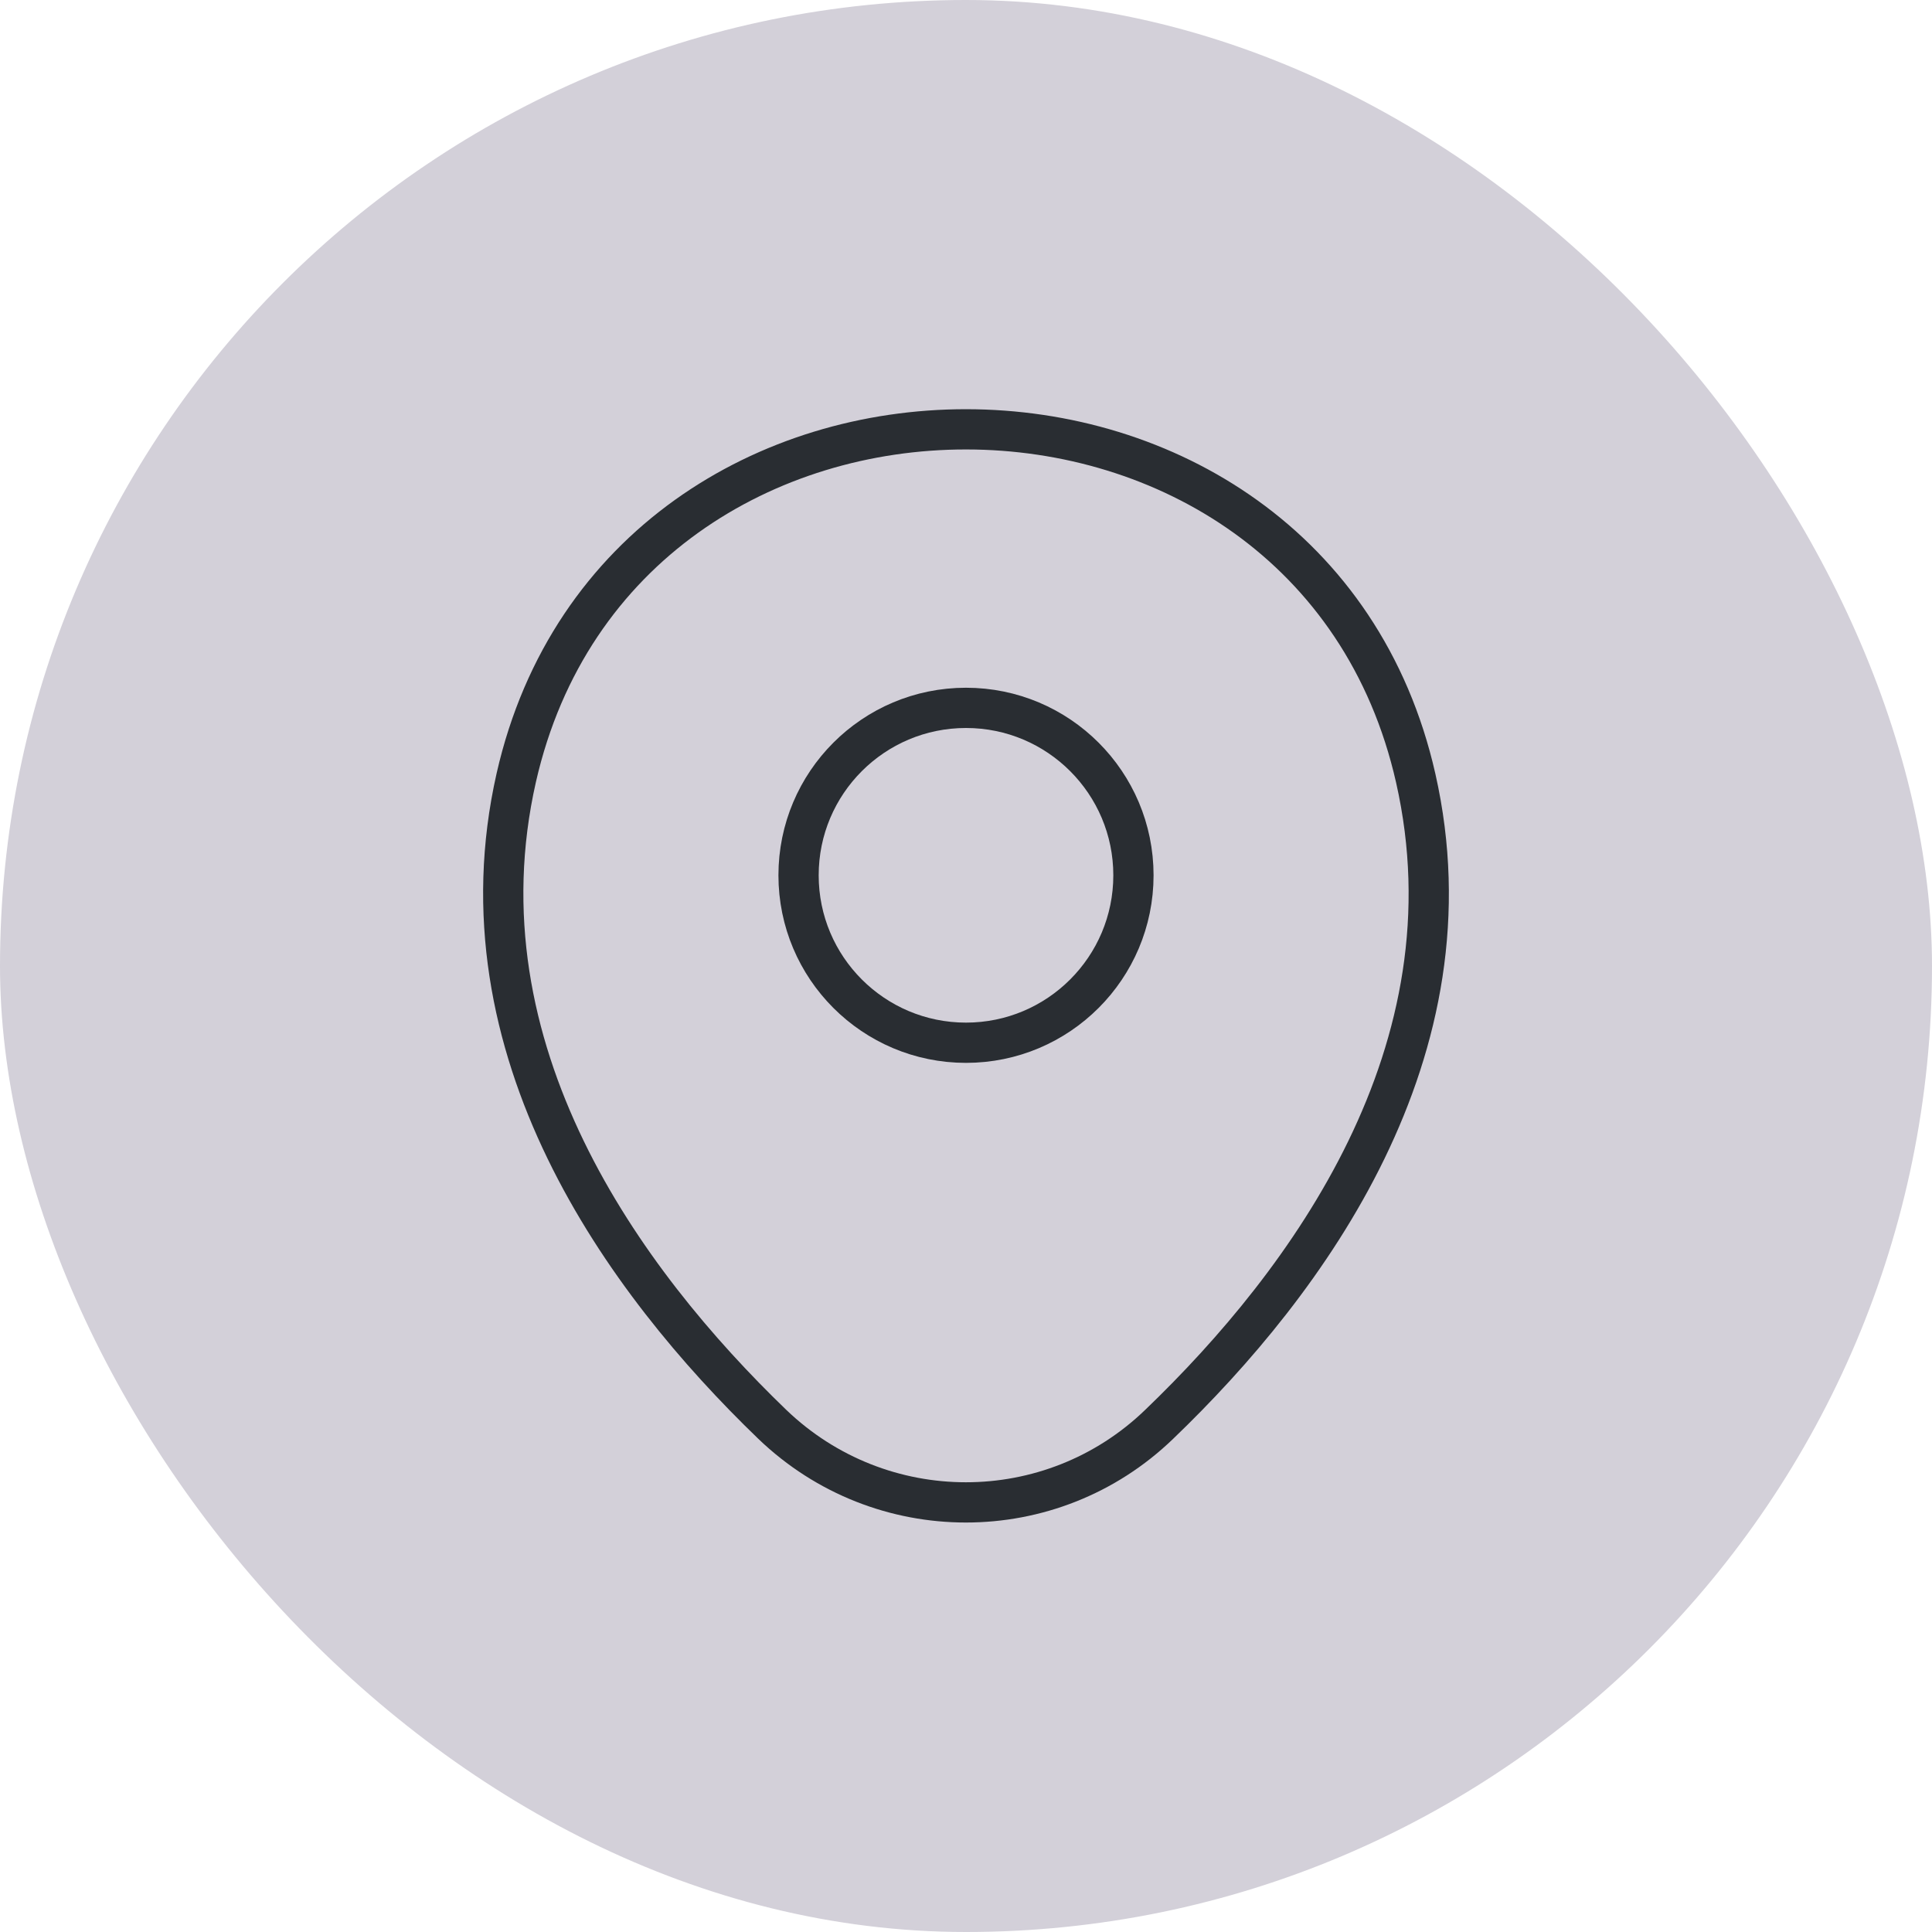 <svg width="72" height="72" viewBox="0 0 72 72" fill="none" xmlns="http://www.w3.org/2000/svg">
<rect width="72" height="72" rx="36" fill="#D3D0D9"/>
<path d="M36 38.86C39.446 38.86 42.24 36.066 42.24 32.62C42.24 29.174 39.446 26.38 36 26.38C32.553 26.38 29.76 29.174 29.76 32.62C29.76 36.066 32.553 38.86 36 38.86Z" stroke="#292D32" stroke-width="1.5"/>
<path d="M19.24 28.98C23.18 11.66 48.84 11.68 52.76 29C55.06 39.16 48.74 47.76 43.2 53.08C39.18 56.96 32.82 56.96 28.78 53.08C23.26 47.76 16.94 39.14 19.24 28.98Z" stroke="#292D32" stroke-width="1.5"/>
</svg>

